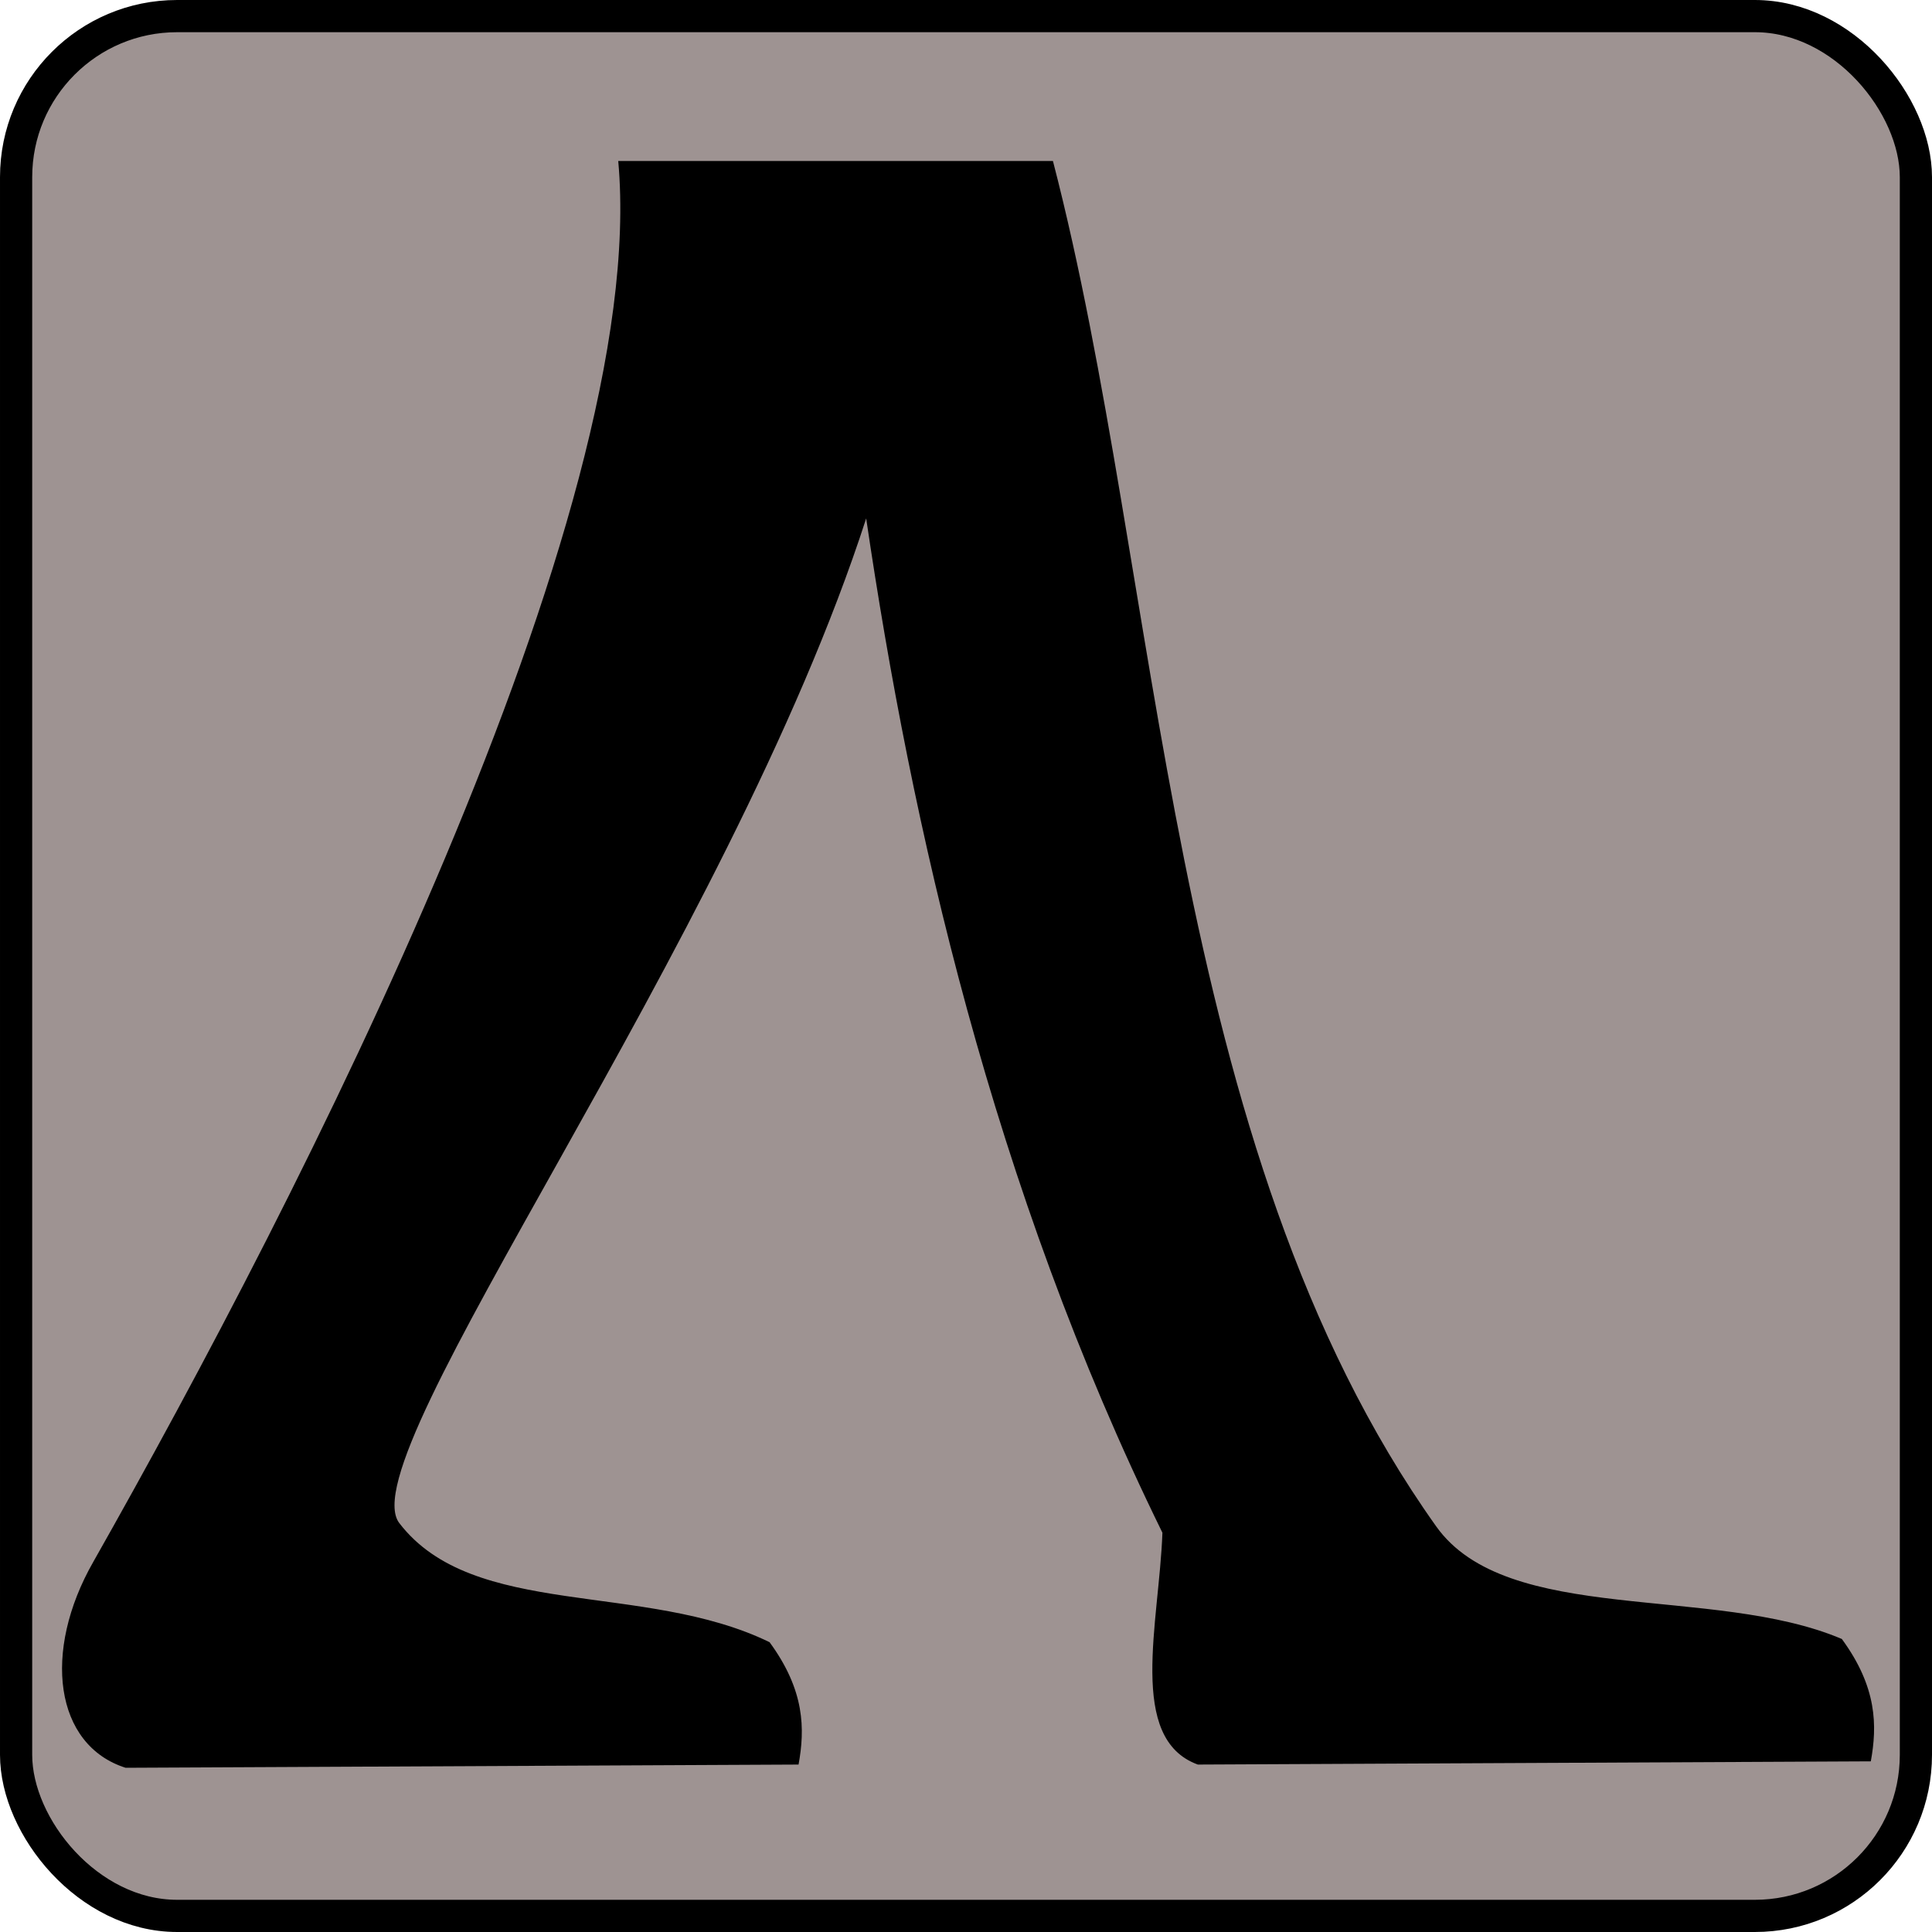 <svg
    xmlns="http://www.w3.org/2000/svg" 
    height="60"
    width="60"
    viewbox="0 0 60 60"
>
    <rect
        x="0.5"
        y="0.5"
        width="59"
        height="59"
        rx="5"
        ry="5"
        style="fill:#9e9392;stroke:#000000;stoke-width:0.5px"
    />
    <path
        d="m 19.2,5.0 c 1.0,11.0 -9.9,32.2 -16.3,43.5 -1.6,2.8 -1.2,5.7 1.0,6.4 l 20.9,-0.1 c 0.2,-1.1 0.2,-2.3 -0.9,-3.8 -3.9,-1.9 -9.2,-0.7 -11.5,-3.7 -1.6,-2.1 10.2,-17.9 14.5,-31.2 1.4,9.5 3.9,20.7 9.2,31.5 -0.1,2.8 -1.1,6.4 1.1,7.2 l 20.9,-0.1 c 0.2,-1.1 0.2,-2.3 -0.9,-3.8 C 53.2,49.2 46.8,50.5 44.6,47.4 36.2,35.6 36.1,18.1 32.7,5.0 Z"
        style="fill:#000000;stroke:none"
    />
</svg>